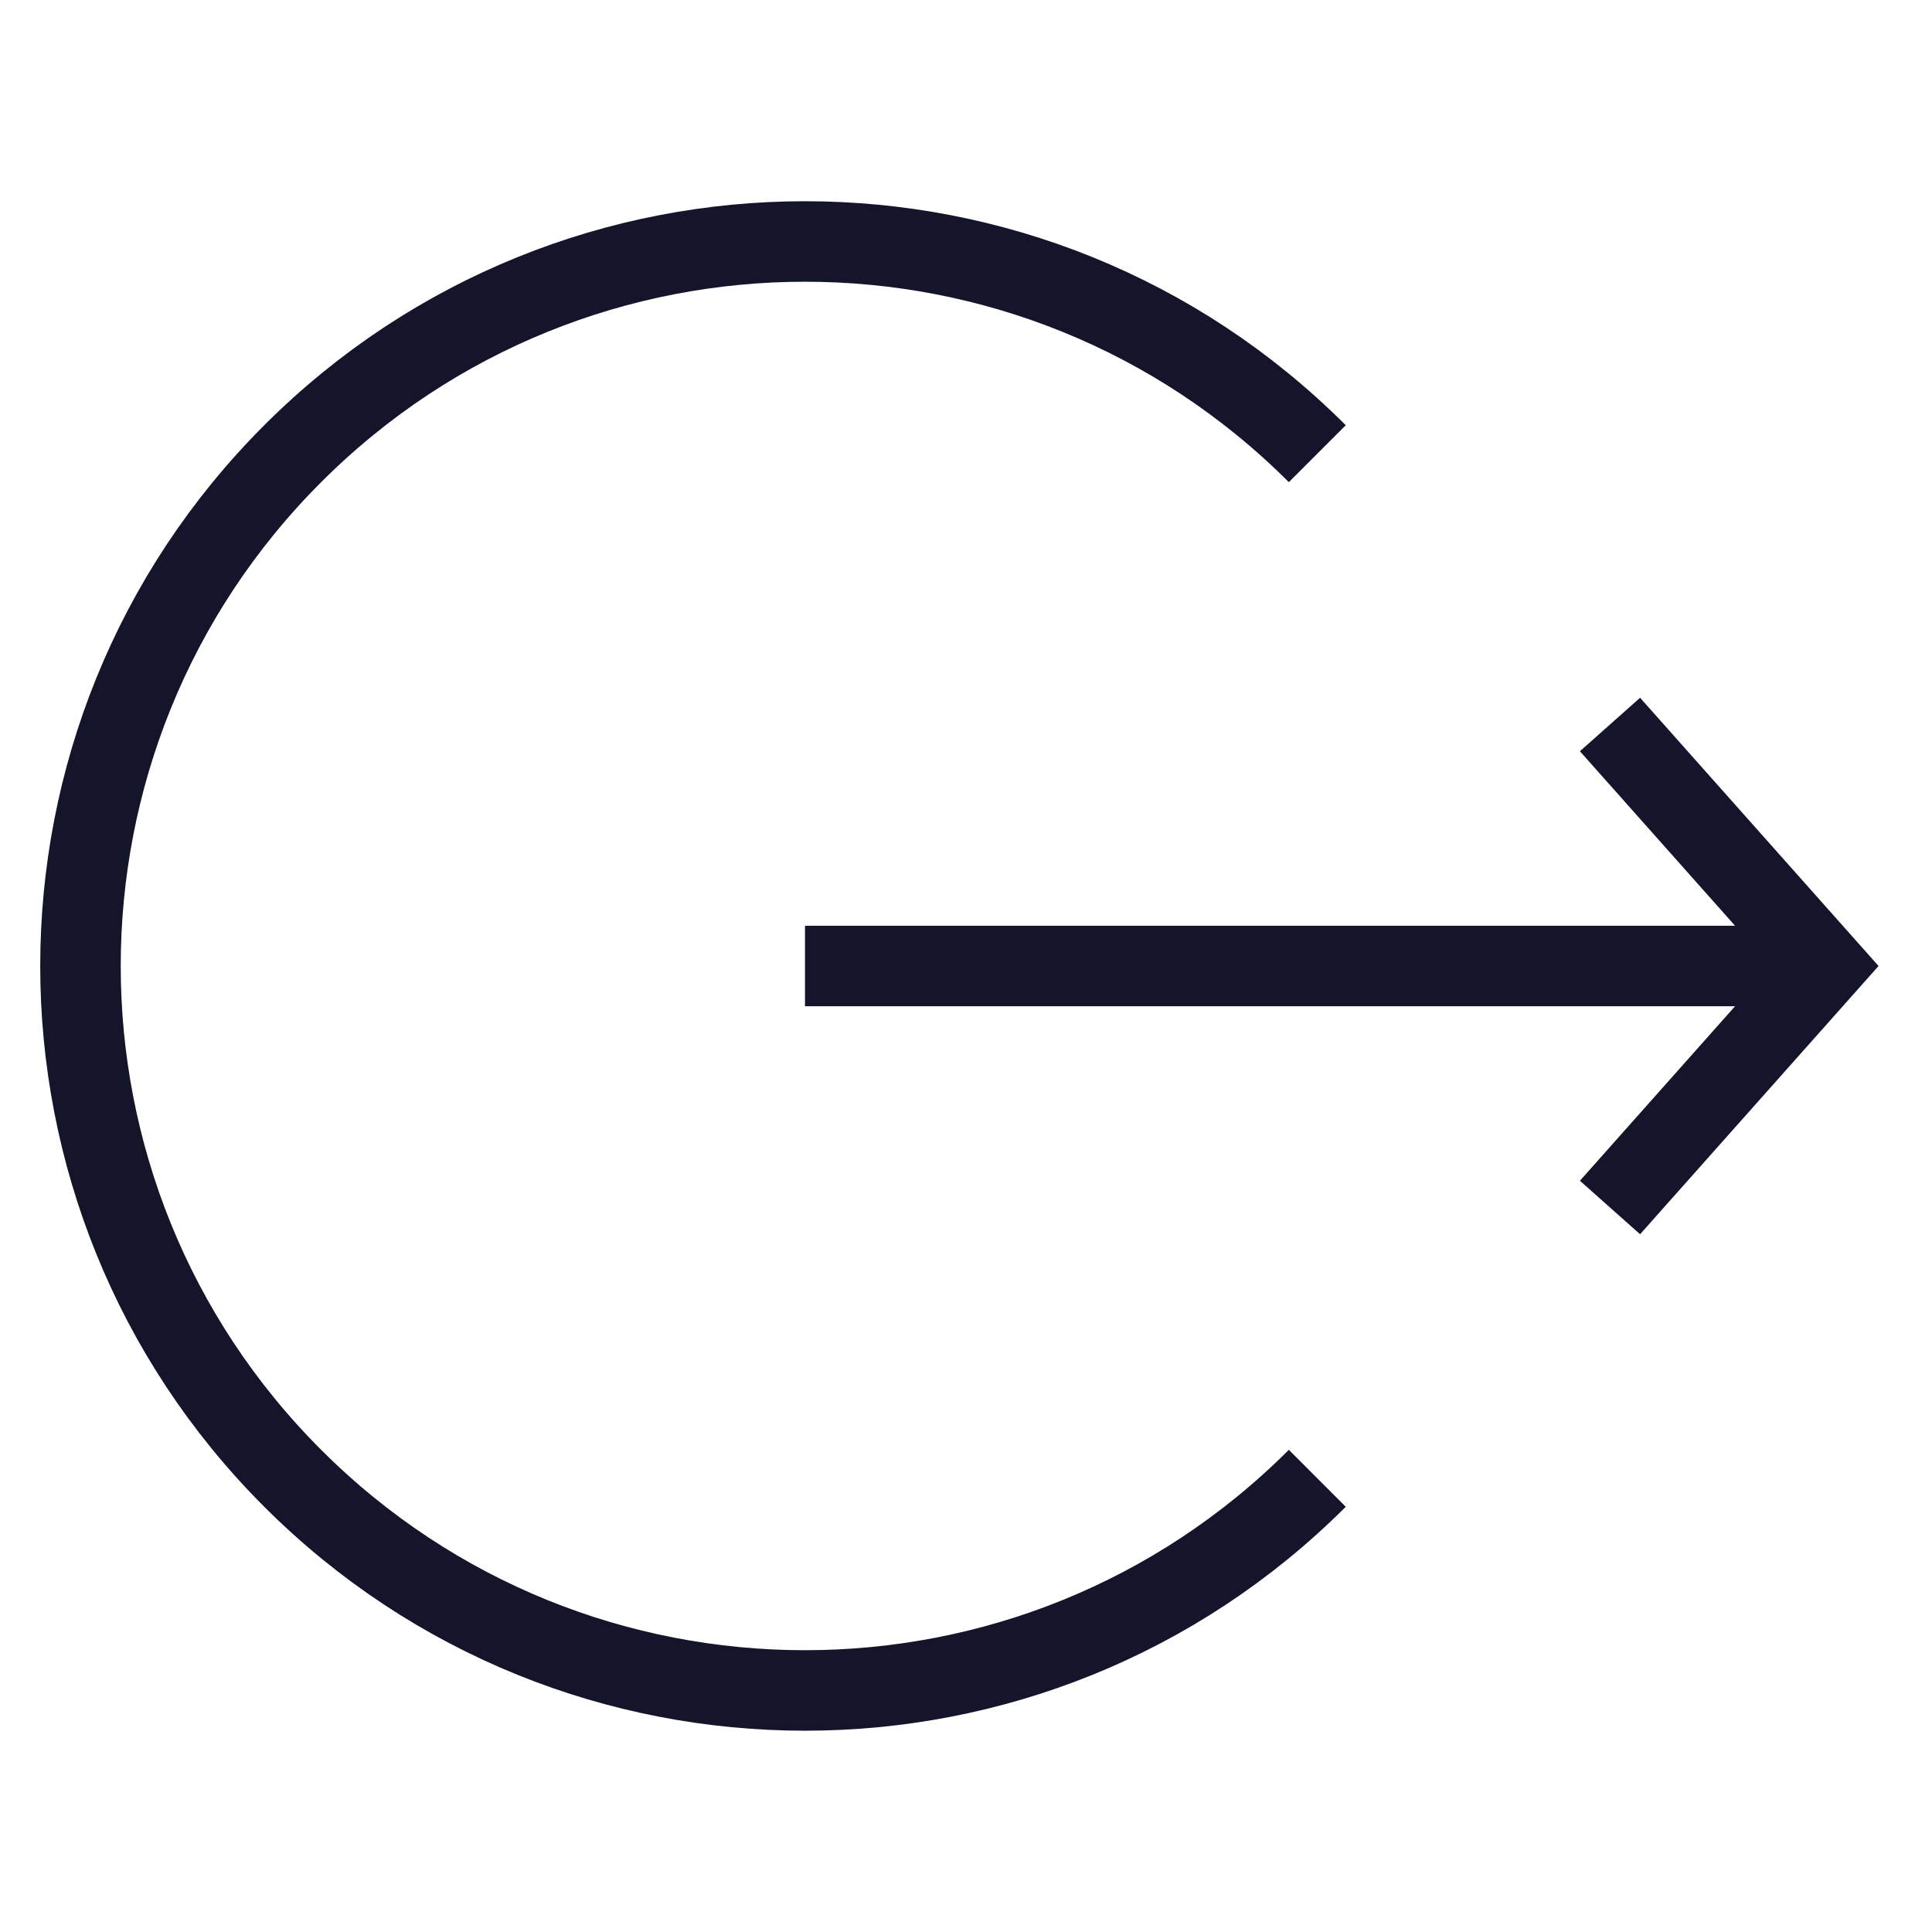 <svg width="24" height="24" viewBox="0 0 24 24" fill="none" xmlns="http://www.w3.org/2000/svg">
<path d="M16.364 18.364C12.849 21.878 7.151 21.878 3.636 18.364C0.121 14.849 0.121 9.151 3.636 5.636C7.151 2.121 12.849 2.121 16.364 5.636" stroke="#14142B" strokeWidth="2" strokeLinecap="round" strokeLinejoin="round"/>
<path d="M20 9L22.667 12L20 15" stroke="#14142B" strokeWidth="2" strokeLinecap="round" strokeLinejoin="round"/>
<path d="M22.5 12L10 12" stroke="#14142B" strokeWidth="2" strokeLinecap="round"/>
</svg>
